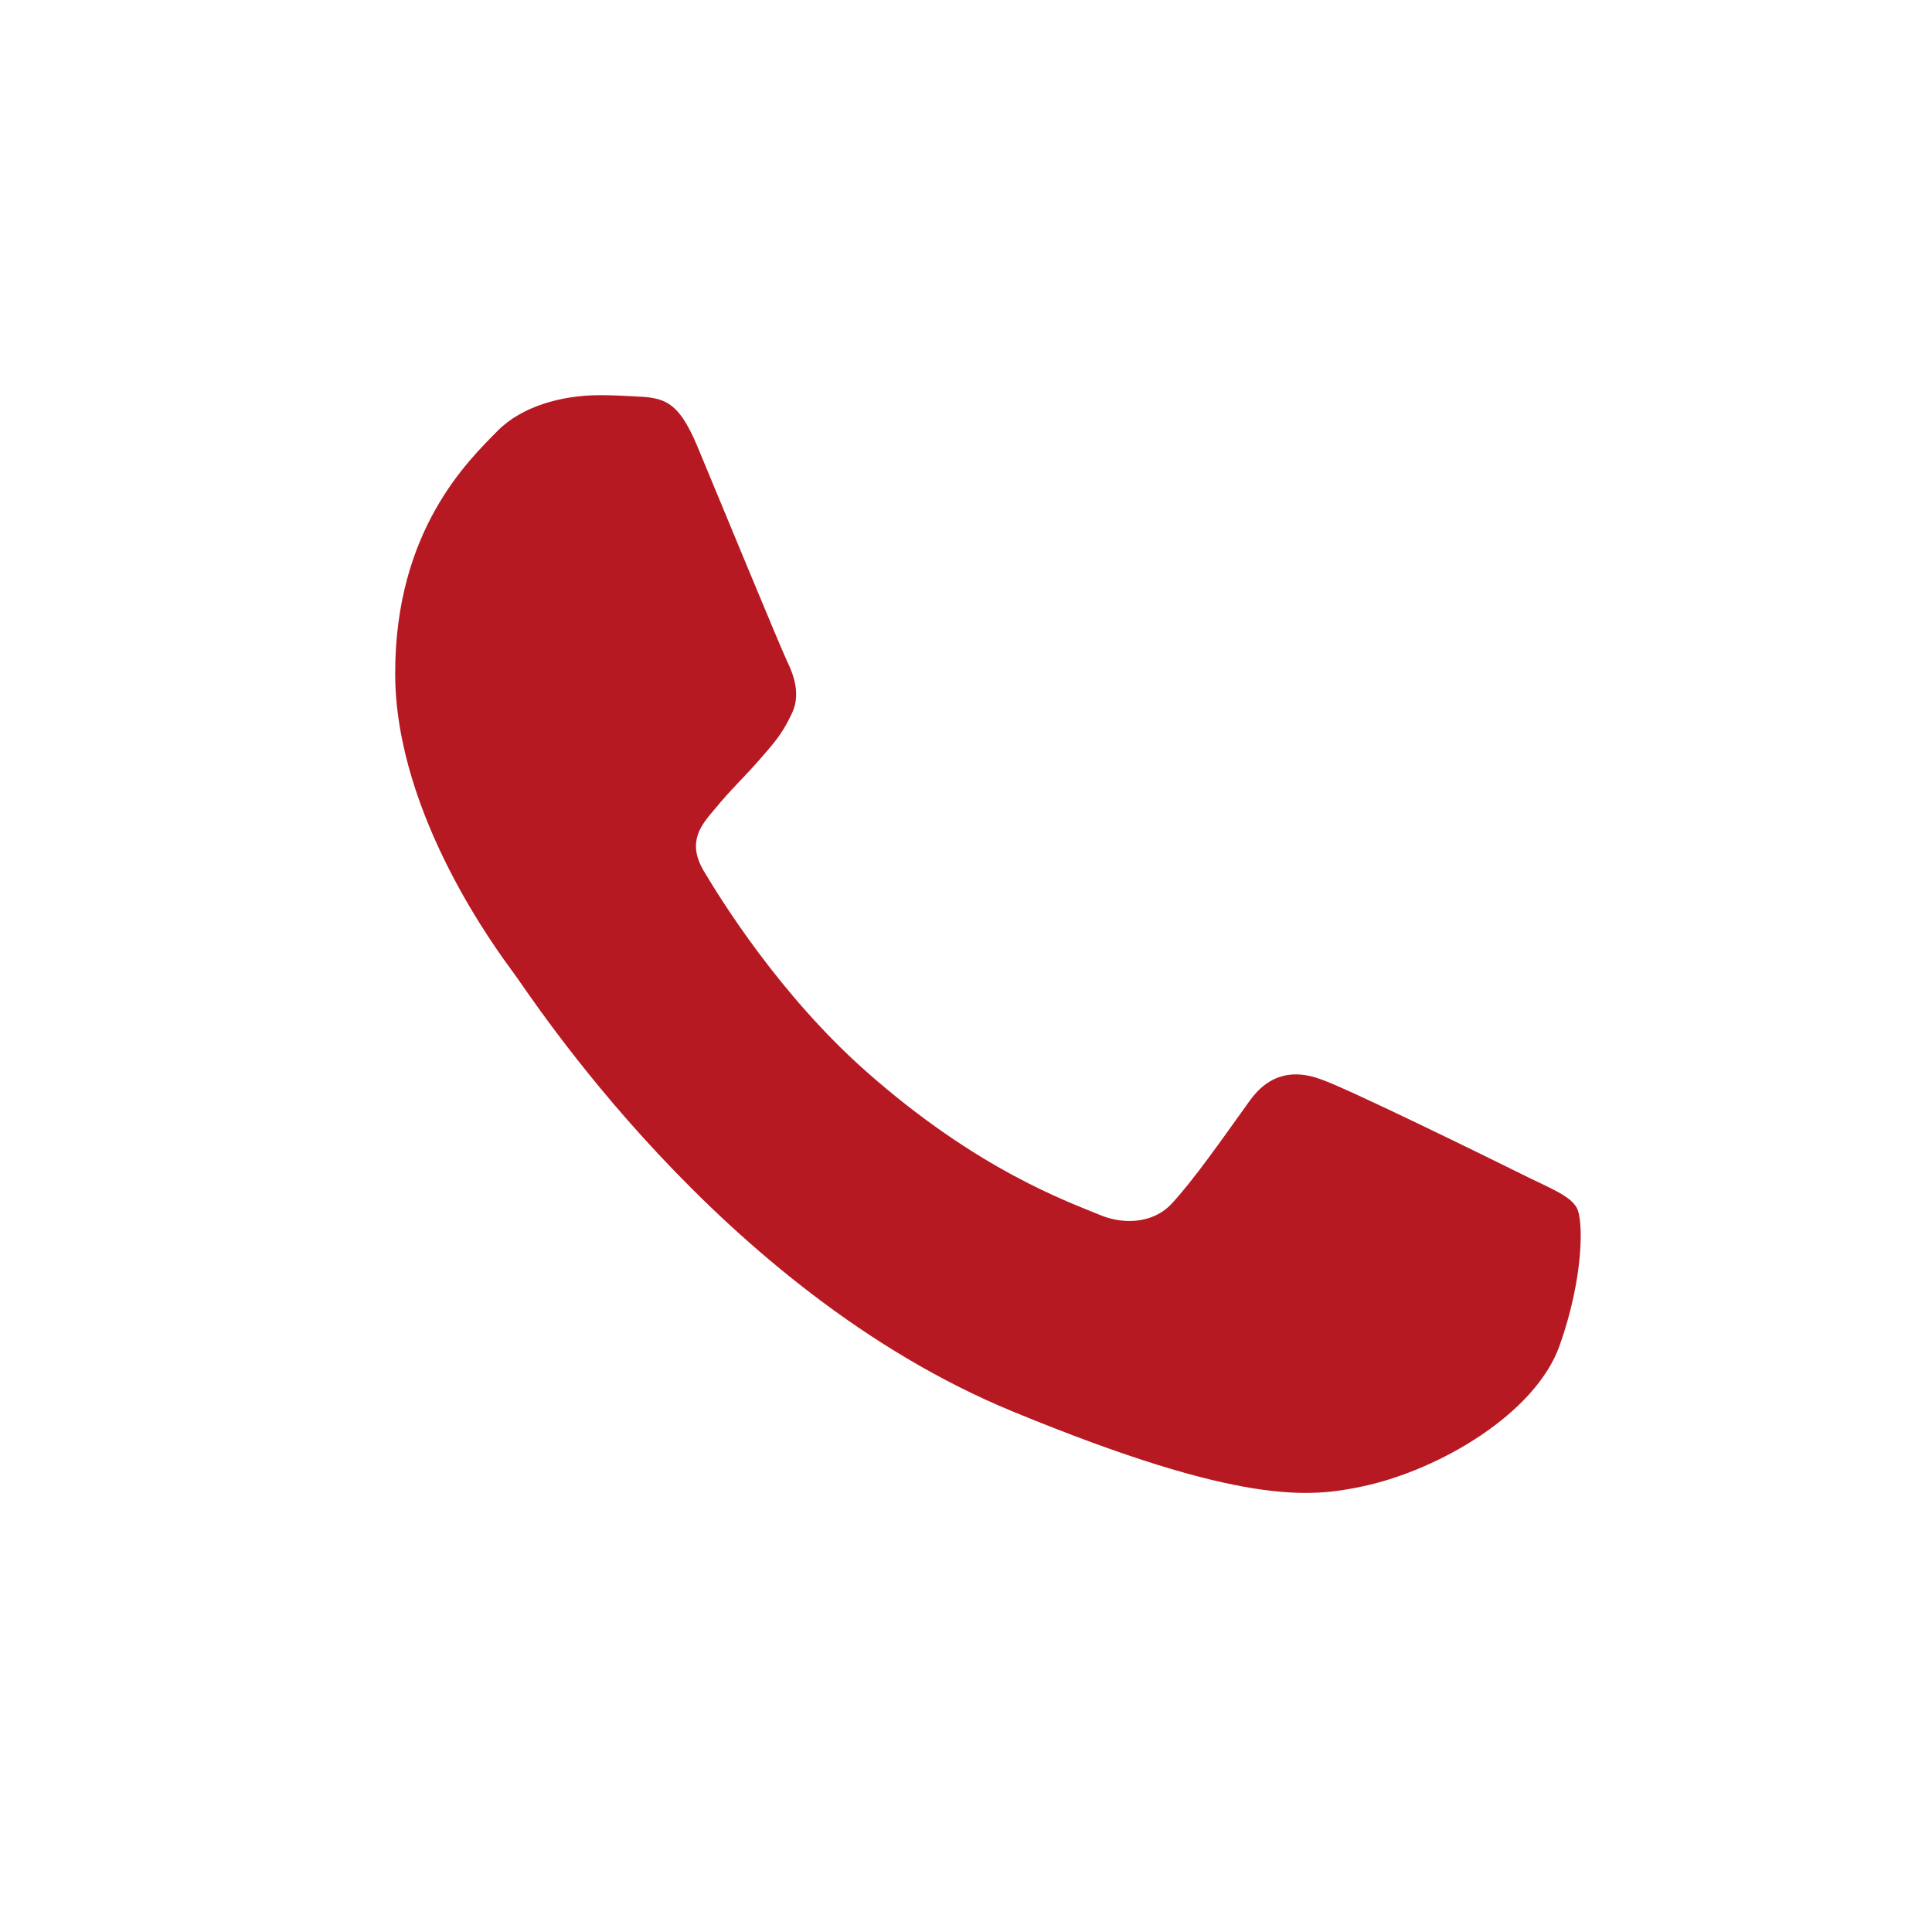 <svg width="50" height="50" viewBox="0 0 50 50" fill="none" xmlns="http://www.w3.org/2000/svg">
<path d="M40.361 34.828C39.735 36.584 37.255 38.04 35.276 38.465C33.922 38.751 32.154 38.98 26.202 36.526C18.589 33.389 13.686 25.694 13.303 25.195C12.938 24.695 10.227 21.12 10.227 17.423C10.227 13.725 12.115 11.925 12.876 11.152C13.501 10.517 14.534 10.227 15.525 10.227C15.846 10.227 16.134 10.243 16.393 10.256C17.154 10.289 17.536 10.334 18.038 11.528C18.663 13.026 20.185 16.724 20.366 17.104C20.551 17.484 20.736 17.999 20.477 18.498C20.234 19.014 20.02 19.242 19.638 19.681C19.256 20.119 18.893 20.454 18.511 20.924C18.161 21.333 17.766 21.771 18.206 22.528C18.647 23.269 20.169 25.739 22.41 27.723C25.302 30.284 27.646 31.102 28.485 31.45C29.11 31.707 29.855 31.646 30.312 31.163C30.891 30.541 31.607 29.511 32.336 28.496C32.854 27.768 33.508 27.678 34.194 27.936C34.894 28.177 38.596 29.997 39.356 30.374C40.118 30.754 40.62 30.934 40.804 31.253C40.986 31.572 40.986 33.07 40.361 34.828Z" fill="#B71923"/>
</svg>

